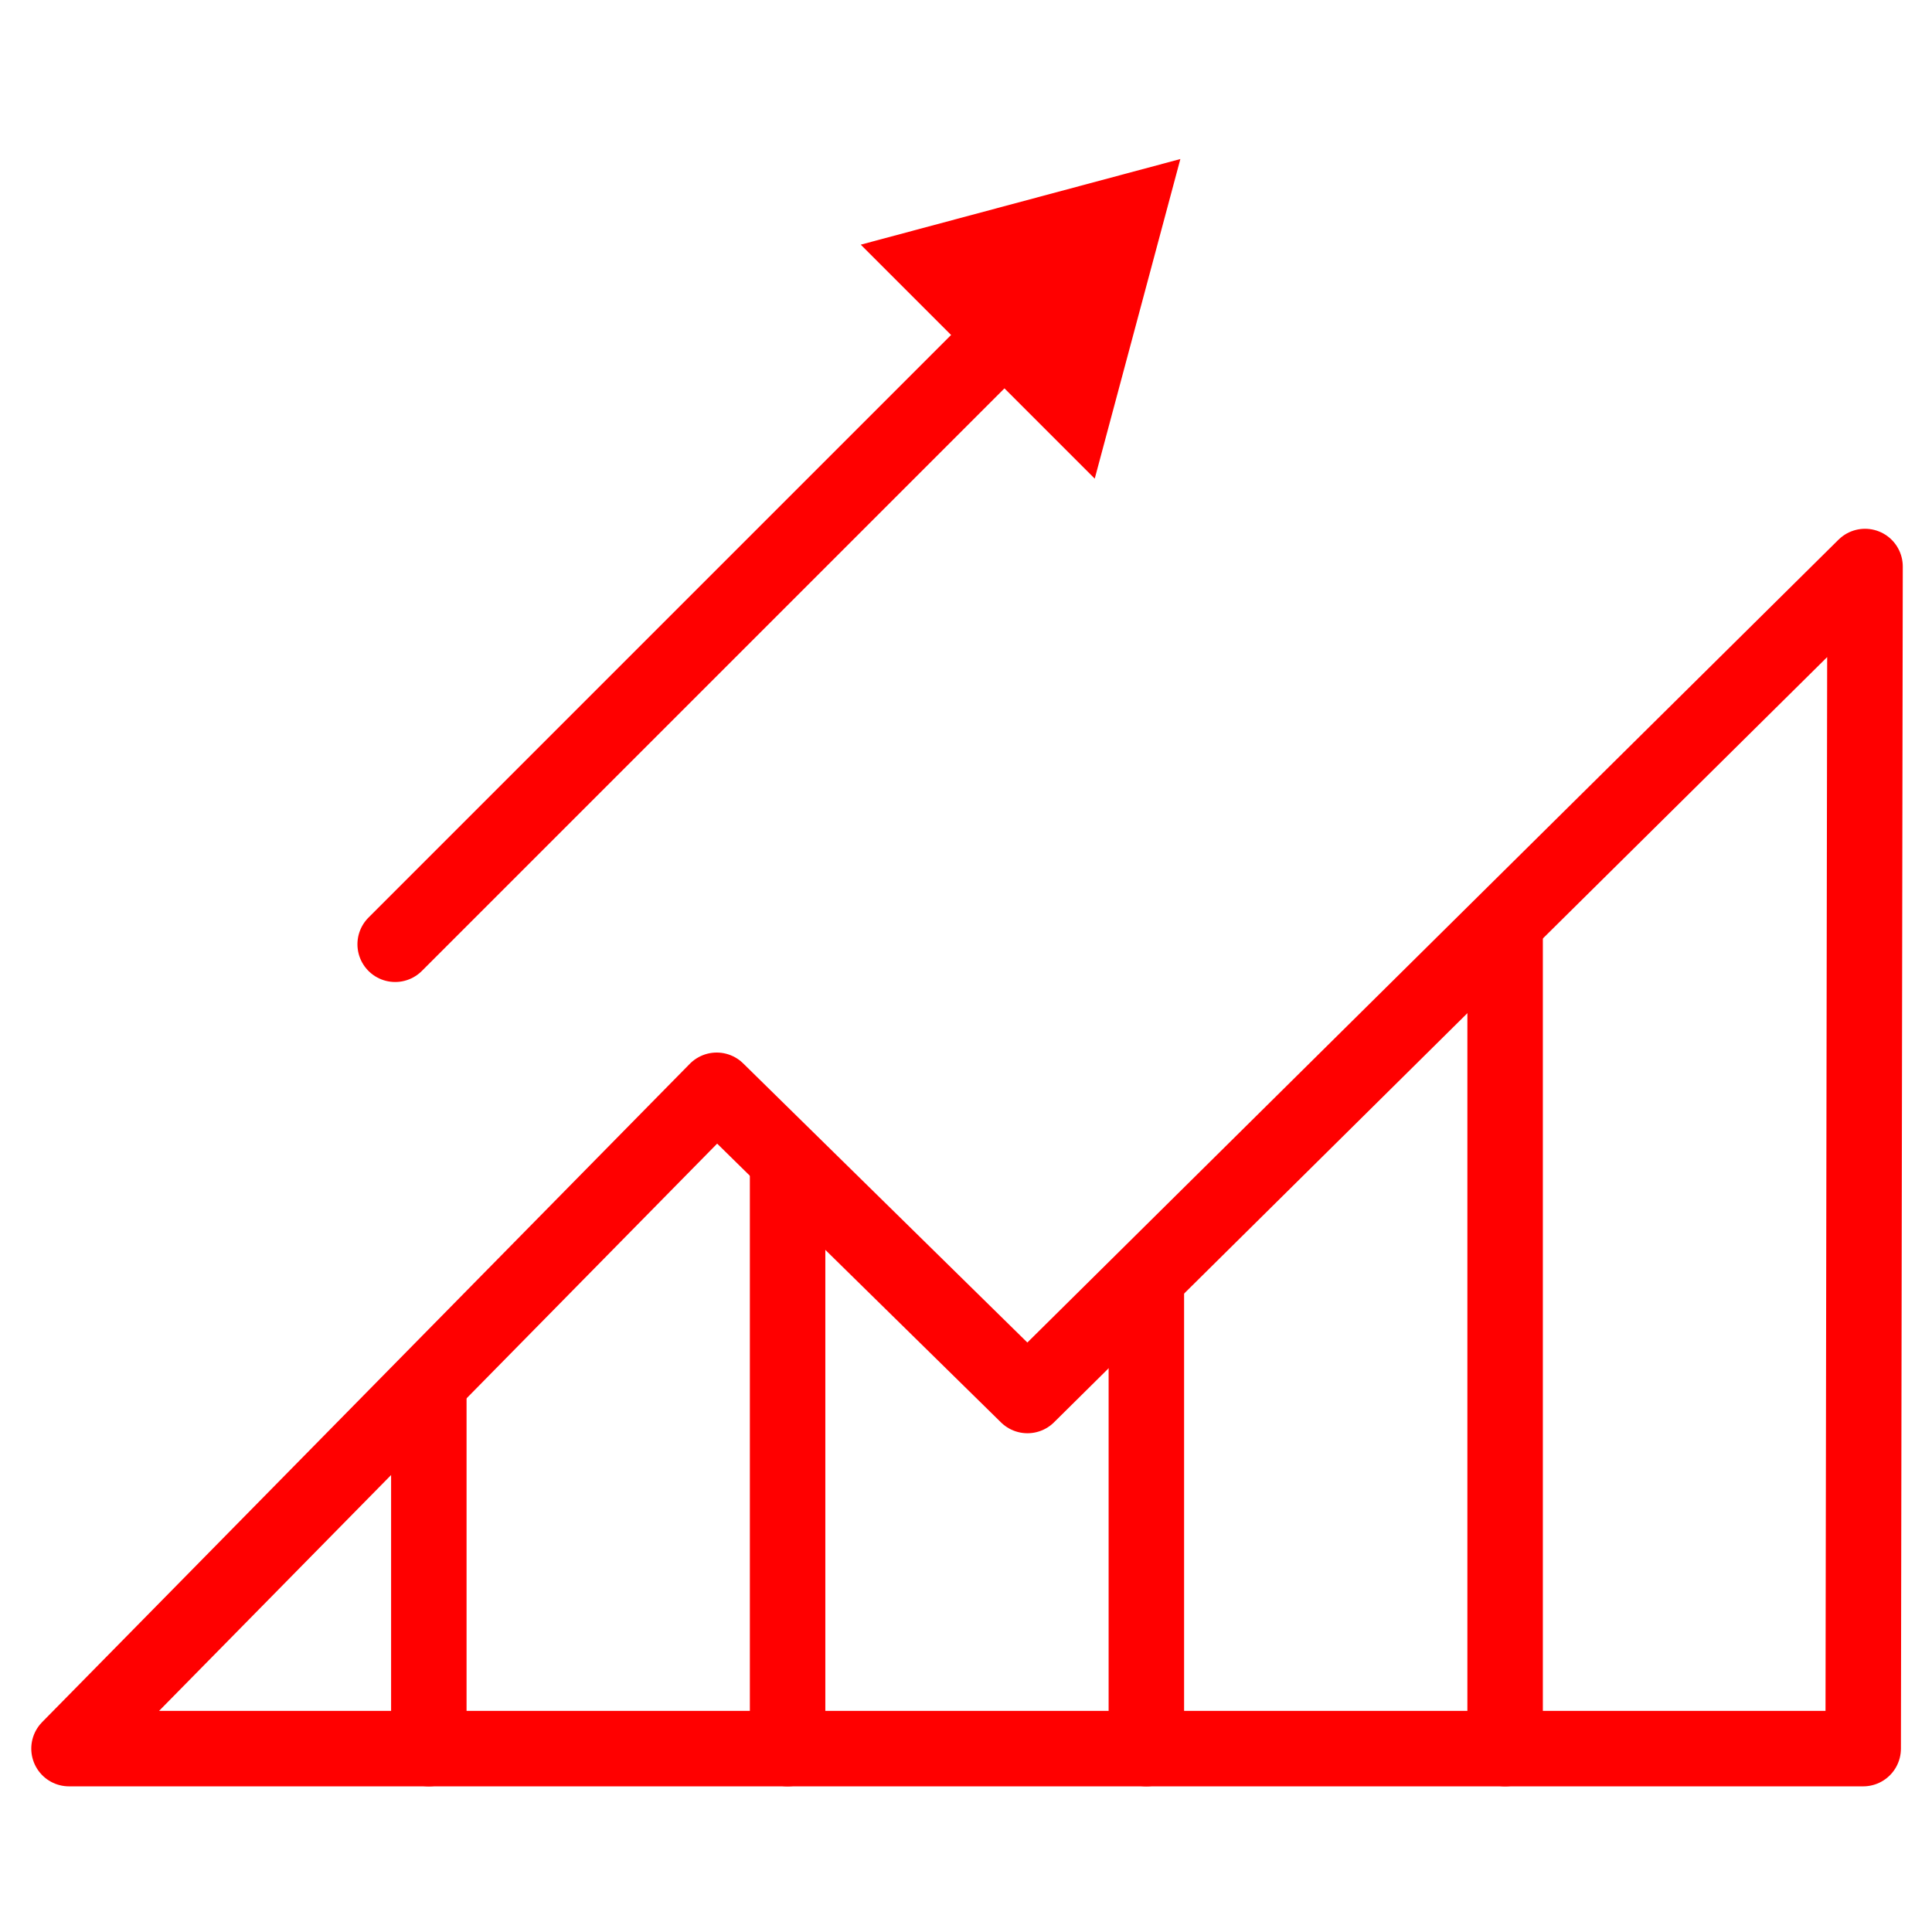 <?xml version="1.0" encoding="utf-8"?>
<!-- Generator: Adobe Illustrator 16.0.0, SVG Export Plug-In . SVG Version: 6.00 Build 0)  -->
<!DOCTYPE svg PUBLIC "-//W3C//DTD SVG 1.1//EN" "http://www.w3.org/Graphics/SVG/1.1/DTD/svg11.dtd">
<svg version="1.1" id="Calque_1" xmlns="http://www.w3.org/2000/svg" xmlns:xlink="http://www.w3.org/1999/xlink" x="0px" y="0px"
	 width="128px" height="128px" viewBox="0 0 128 128" enable-background="new 0 0 128 128" xml:space="preserve">
<polygon fill="none" stroke="#FF0000" stroke-width="5" stroke-linecap="round" stroke-linejoin="round" stroke-miterlimit="10" points="
	123.441,115.85 4.572,115.85 47.483,72.234 68.072,92.456 123.564,37.533 "/>
<line fill="none" stroke="#FF0000" stroke-width="5" stroke-linecap="round" stroke-linejoin="round" stroke-miterlimit="10" x1="28.411" y1="115.85" x2="28.411" y2="92.08"/>
<line fill="none" stroke="#FF0000" stroke-width="5" stroke-linecap="round" stroke-linejoin="round" stroke-miterlimit="10" x1="52.18" y1="115.85" x2="52.18" y2="76.953"/>
<line fill="none" stroke="#FF0000" stroke-width="5" stroke-linecap="round" stroke-linejoin="round" stroke-miterlimit="10" x1="75.949" y1="115.85" x2="75.949" y2="85.598"/>
<line fill="none" stroke="#FF0000" stroke-width="5" stroke-linecap="round" stroke-linejoin="round" stroke-miterlimit="10" x1="99.718" y1="115.85" x2="99.718" y2="61.827"/>
<g>
	<g>
		
			<line fill="none" stroke="#FF0000" stroke-width="5" stroke-linecap="round" stroke-linejoin="round" x1="26.181" y1="62.56" x2="67.047" y2="21.694"/>
		<g>
			<polygon fill="#FF0000" points="72.529,31.712 78.202,10.537 57.027,16.21 			"/>
		</g>
	</g>
</g>
</svg>
